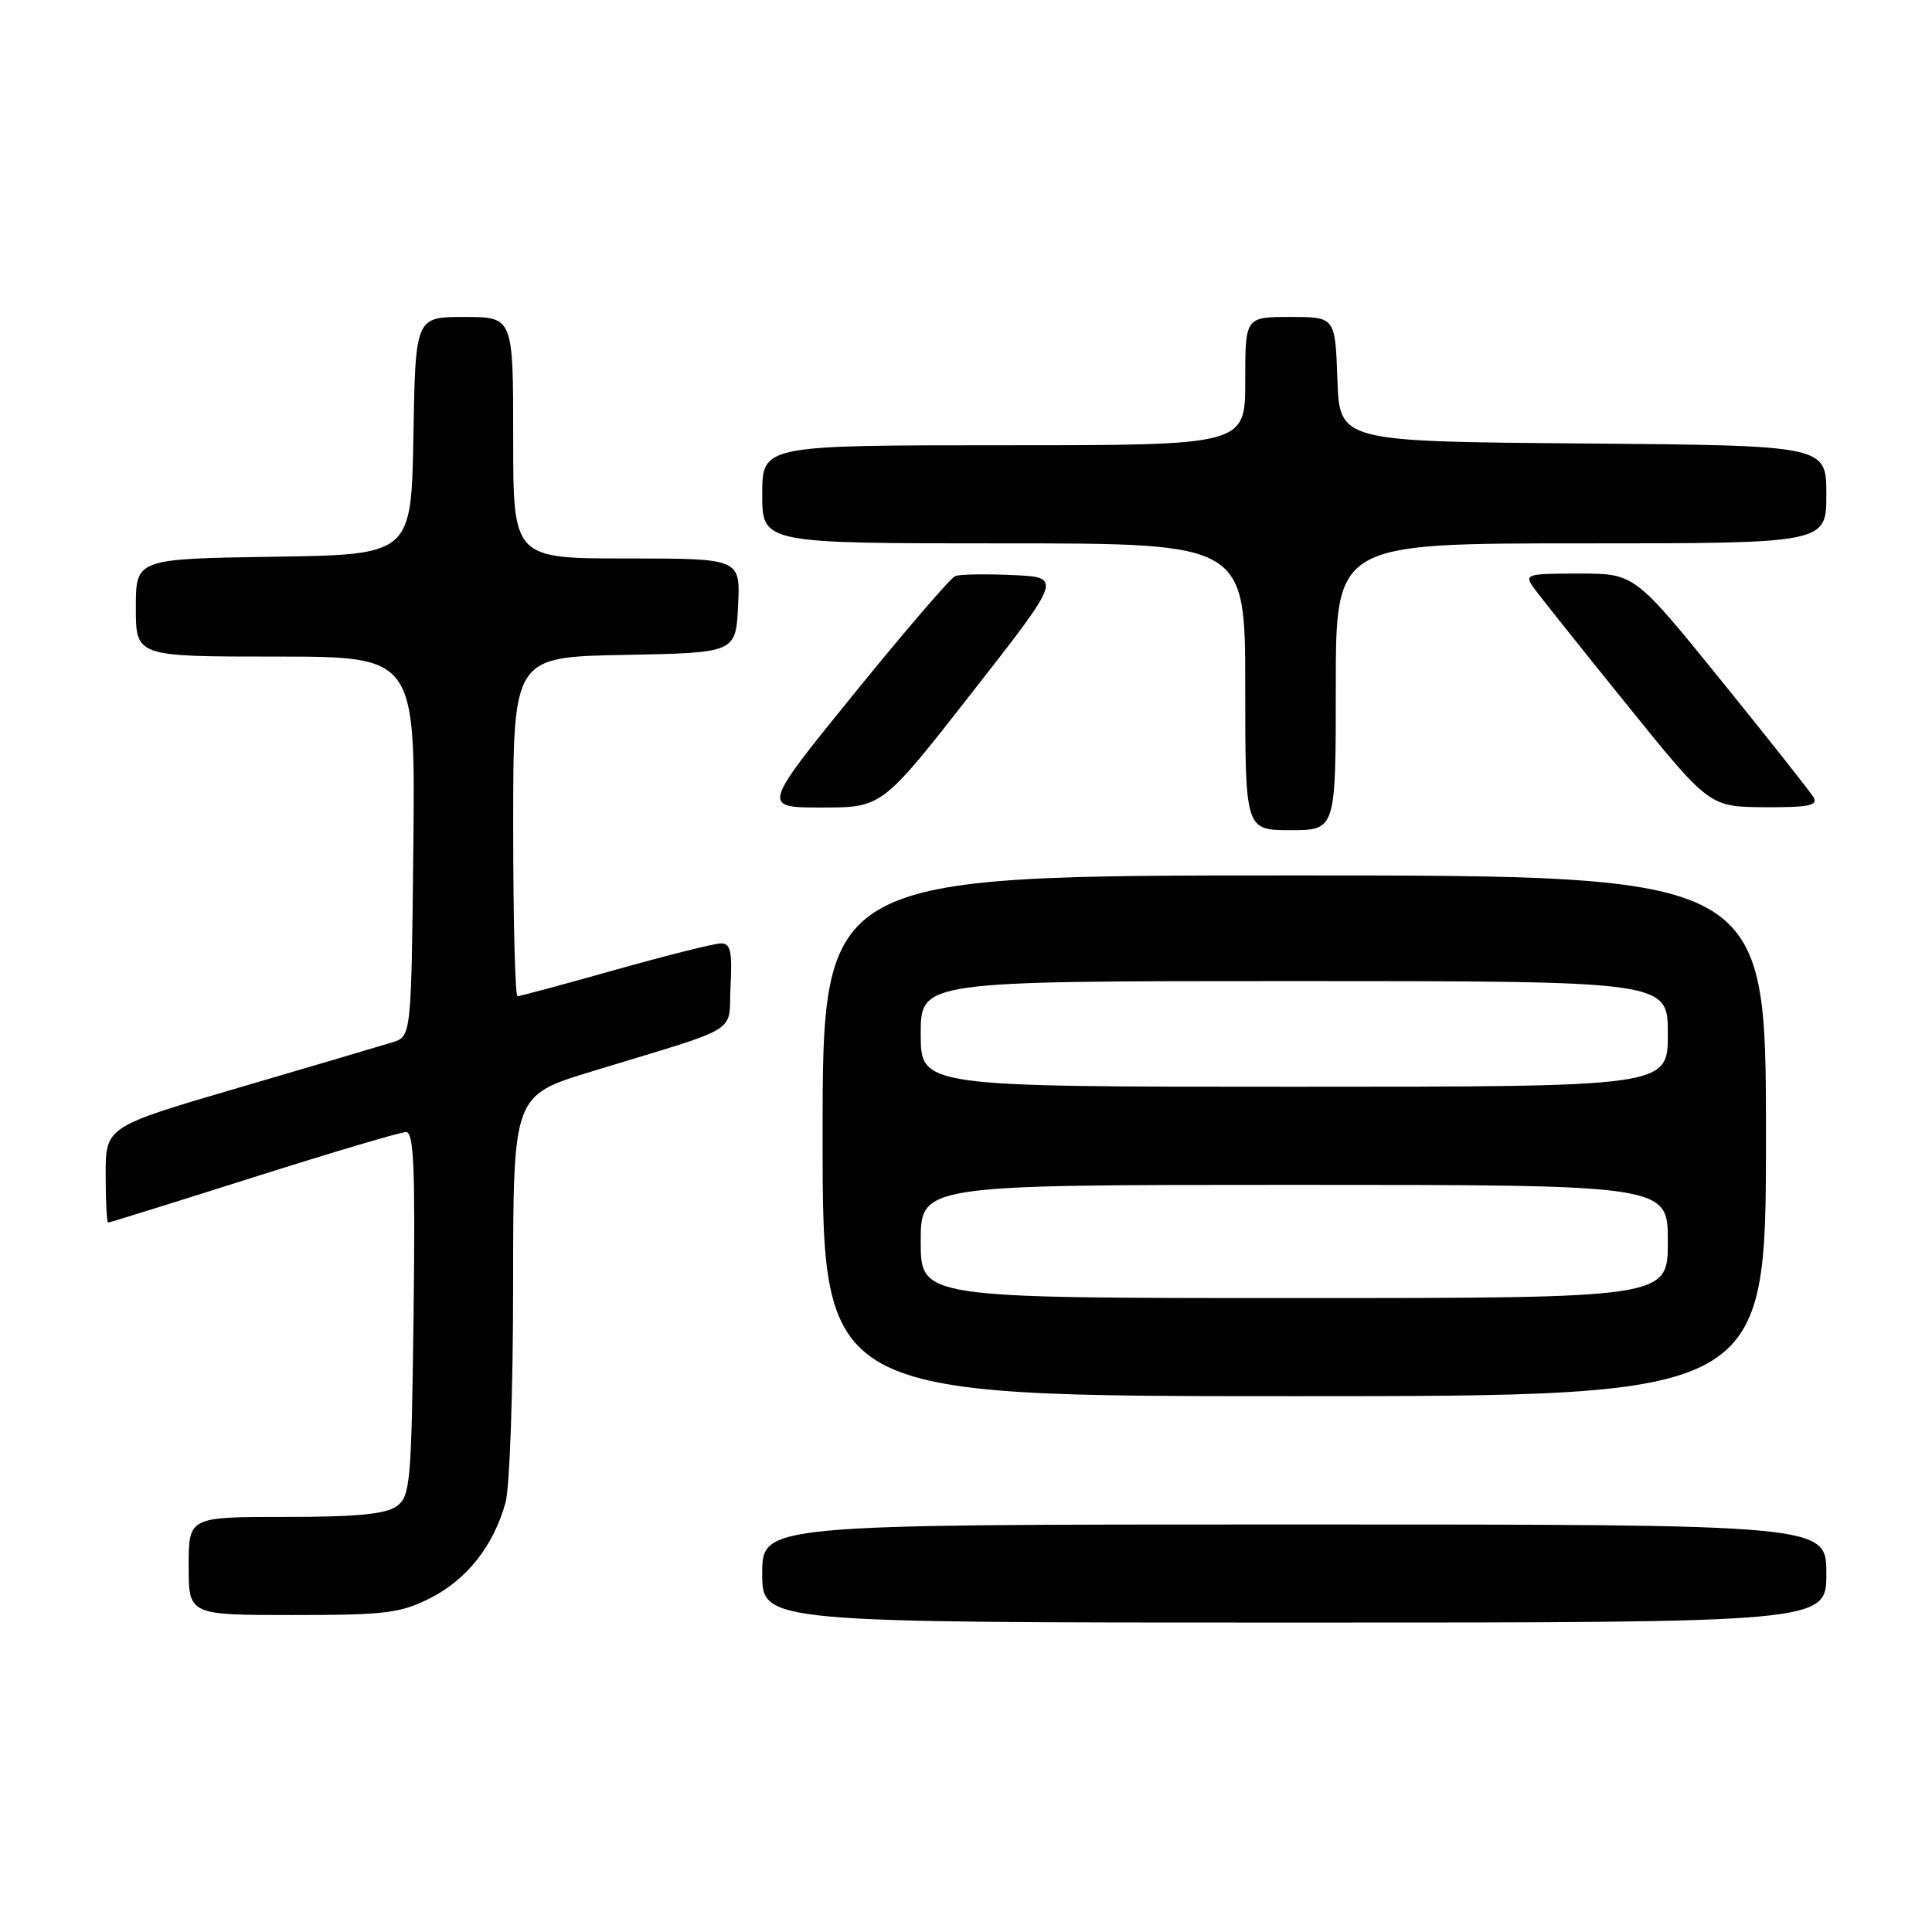 <?xml version="1.0" encoding="UTF-8" standalone="no"?>
<!DOCTYPE svg PUBLIC "-//W3C//DTD SVG 1.1//EN" "http://www.w3.org/Graphics/SVG/1.1/DTD/svg11.dtd" >
<svg xmlns="http://www.w3.org/2000/svg" xmlns:xlink="http://www.w3.org/1999/xlink" version="1.1" viewBox="0 0 256 256">
 <g >
 <path fill="currentColor"
d=" M 242.00 208.50 C 242.00 202.00 242.00 202.00 171.50 202.00 C 101.00 202.00 101.00 202.00 101.00 208.50 C 101.00 215.00 101.00 215.00 171.50 215.00 C 242.00 215.00 242.00 215.00 242.00 208.50 Z  M 57.03 211.75 C 61.86 209.31 65.40 204.82 66.98 199.12 C 67.54 197.13 67.99 184.17 67.99 170.33 C 68.00 145.16 68.00 145.16 78.25 142.02 C 98.68 135.78 96.46 137.14 96.80 130.67 C 97.04 126.08 96.80 125.00 95.55 125.00 C 94.69 125.00 88.40 126.58 81.57 128.50 C 74.74 130.43 68.89 132.00 68.57 132.00 C 68.26 132.00 68.00 121.89 68.00 109.53 C 68.00 87.05 68.00 87.05 82.75 86.78 C 97.50 86.50 97.50 86.50 97.80 80.25 C 98.10 74.00 98.10 74.00 83.05 74.00 C 68.00 74.00 68.00 74.00 68.00 58.00 C 68.00 42.00 68.00 42.00 61.53 42.00 C 55.05 42.00 55.05 42.00 54.78 57.75 C 54.50 73.50 54.50 73.50 36.25 73.77 C 18.00 74.05 18.00 74.05 18.00 80.52 C 18.00 87.00 18.00 87.00 36.52 87.00 C 55.03 87.00 55.03 87.00 54.77 112.17 C 54.50 137.33 54.50 137.33 52.00 138.11 C 50.62 138.54 41.51 141.23 31.75 144.09 C 14.00 149.29 14.00 149.29 14.00 155.64 C 14.00 159.14 14.15 162.00 14.33 162.00 C 14.51 162.00 23.17 159.30 33.58 156.00 C 43.98 152.70 53.09 150.00 53.80 150.00 C 54.84 150.00 55.04 154.83 54.80 174.08 C 54.52 196.58 54.37 198.26 52.56 199.58 C 51.12 200.63 47.29 201.00 37.81 201.00 C 25.00 201.00 25.00 201.00 25.00 207.50 C 25.00 214.00 25.00 214.00 38.79 214.00 C 51.10 214.00 53.05 213.76 57.03 211.75 Z  M 234.00 150.50 C 234.00 116.00 234.00 116.00 171.50 116.00 C 109.00 116.00 109.00 116.00 109.00 150.50 C 109.00 185.00 109.00 185.00 171.50 185.00 C 234.00 185.00 234.00 185.00 234.00 150.50 Z  M 177.00 91.00 C 177.00 72.00 177.00 72.00 209.50 72.00 C 242.00 72.00 242.00 72.00 242.00 65.51 C 242.00 59.03 242.00 59.03 209.75 58.76 C 177.50 58.50 177.50 58.50 177.21 50.25 C 176.92 42.00 176.92 42.00 170.96 42.00 C 165.00 42.00 165.00 42.00 165.00 50.50 C 165.00 59.00 165.00 59.00 133.00 59.00 C 101.00 59.00 101.00 59.00 101.00 65.50 C 101.00 72.00 101.00 72.00 133.00 72.00 C 165.00 72.00 165.00 72.00 165.00 91.00 C 165.00 110.00 165.00 110.00 171.00 110.00 C 177.00 110.00 177.00 110.00 177.00 91.00 Z  M 128.81 91.75 C 140.74 76.50 140.74 76.50 134.22 76.20 C 130.63 76.04 127.20 76.09 126.58 76.33 C 125.97 76.56 119.95 83.56 113.20 91.88 C 100.93 107.00 100.93 107.00 108.91 107.00 C 116.89 107.00 116.89 107.00 128.81 91.75 Z  M 240.30 105.64 C 239.86 104.90 234.34 97.92 228.04 90.14 C 216.59 76.00 216.59 76.00 209.24 76.00 C 202.30 76.00 201.96 76.10 203.19 77.84 C 203.91 78.85 209.45 85.80 215.50 93.29 C 226.50 106.91 226.50 106.91 233.80 106.96 C 239.68 106.99 240.94 106.74 240.30 105.64 Z  M 122.00 164.50 C 122.00 157.00 122.00 157.00 171.50 157.00 C 221.00 157.00 221.00 157.00 221.00 164.50 C 221.00 172.00 221.00 172.00 171.50 172.00 C 122.00 172.00 122.00 172.00 122.00 164.50 Z  M 122.00 137.00 C 122.00 130.00 122.00 130.00 171.50 130.00 C 221.00 130.00 221.00 130.00 221.00 137.00 C 221.00 144.00 221.00 144.00 171.50 144.00 C 122.00 144.00 122.00 144.00 122.00 137.00 Z "/>
</g>
</svg>